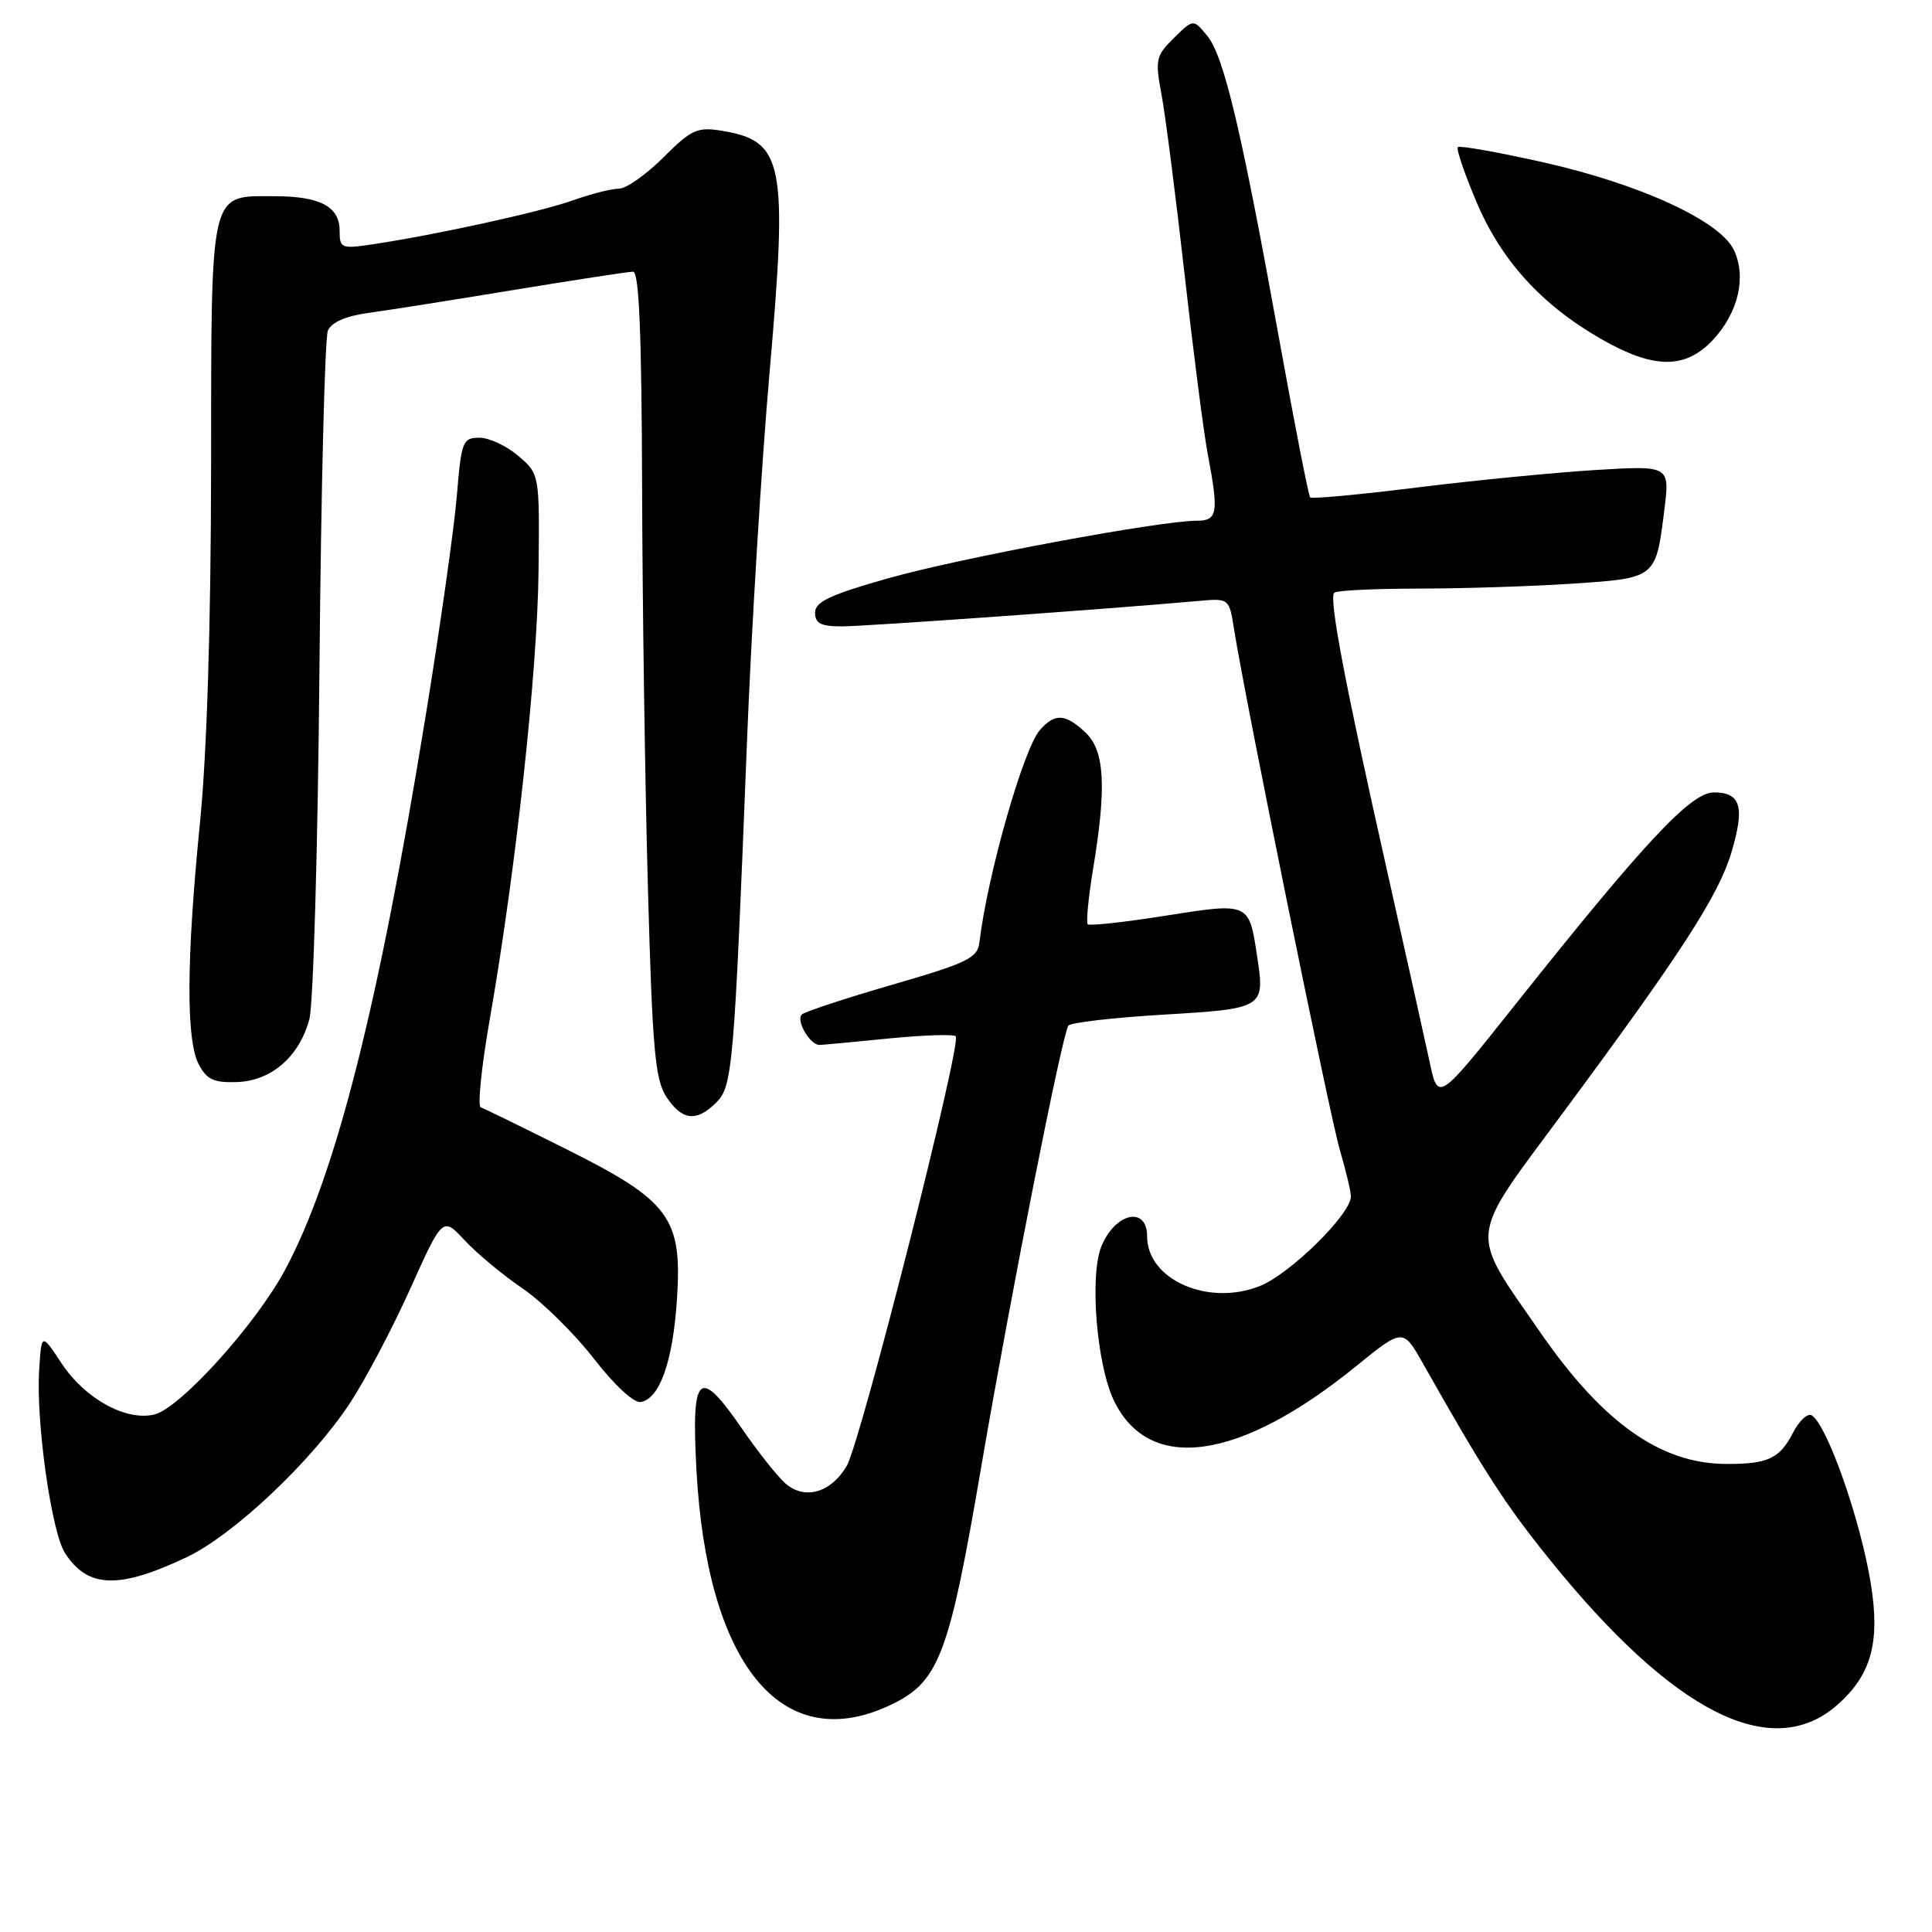 <?xml version="1.0" encoding="UTF-8" standalone="no"?>
<!DOCTYPE svg PUBLIC "-//W3C//DTD SVG 1.1//EN" "http://www.w3.org/Graphics/SVG/1.1/DTD/svg11.dtd" >
<svg xmlns="http://www.w3.org/2000/svg" xmlns:xlink="http://www.w3.org/1999/xlink" version="1.1" viewBox="0 0 256 256">
 <g >
 <path fill="currentColor"
d=" M 243.44 225.92 C 247.95 221.96 249.15 217.63 247.90 209.89 C 246.54 201.42 242.11 188.81 240.06 187.54 C 239.52 187.21 238.41 188.24 237.58 189.85 C 235.80 193.29 234.25 194.01 228.67 193.98 C 220.01 193.93 212.37 188.51 204.10 176.55 C 194.57 162.77 194.38 164.63 207.14 147.40 C 222.77 126.30 227.74 118.63 229.43 112.92 C 231.22 106.90 230.66 105.00 227.10 105.00 C 224.04 105.00 217.96 111.51 200.68 133.24 C 190.55 145.98 190.55 145.98 189.44 140.74 C 188.82 137.86 186.24 126.28 183.71 115.00 C 178.18 90.42 176.07 79.27 176.79 78.54 C 177.09 78.24 182.10 78.00 187.92 77.99 C 193.74 77.99 202.91 77.70 208.30 77.34 C 219.47 76.60 219.40 76.65 220.53 67.59 C 221.27 61.68 221.27 61.68 211.37 62.28 C 205.92 62.62 195.28 63.66 187.72 64.60 C 180.16 65.54 173.81 66.13 173.60 65.91 C 173.39 65.68 171.55 56.28 169.51 45.00 C 164.50 17.26 162.17 7.42 159.97 4.75 C 158.12 2.50 158.12 2.50 155.54 5.04 C 153.15 7.40 153.04 7.92 153.91 12.54 C 154.42 15.27 155.79 25.94 156.95 36.25 C 158.11 46.56 159.49 57.31 160.03 60.14 C 161.51 67.98 161.35 69.00 158.58 69.00 C 153.70 69.00 127.22 73.93 117.75 76.61 C 110.00 78.80 108.00 79.74 108.00 81.18 C 108.00 82.60 108.78 83.00 111.53 83.00 C 114.61 83.00 147.11 80.68 158.68 79.64 C 162.87 79.26 162.87 79.26 163.52 83.38 C 165.00 92.74 176.20 147.87 177.55 152.43 C 178.35 155.14 179.00 157.89 179.00 158.54 C 179.00 160.88 170.94 168.81 166.95 170.40 C 160.12 173.14 152.00 169.57 152.00 163.84 C 152.00 159.77 147.80 160.66 145.95 165.12 C 144.36 168.97 145.29 180.70 147.57 185.52 C 152.21 195.29 164.20 193.62 179.70 181.02 C 185.91 175.98 185.91 175.98 188.59 180.74 C 196.65 195.01 199.47 199.38 205.36 206.67 C 221.75 226.98 234.75 233.55 243.44 225.92 Z  M 117.60 226.10 C 124.43 222.99 125.67 219.83 130.06 194.12 C 133.94 171.48 140.68 137.33 141.56 135.91 C 141.81 135.50 147.44 134.85 154.09 134.45 C 167.52 133.65 167.62 133.59 166.58 126.74 C 165.50 119.55 165.55 119.58 154.40 121.34 C 148.99 122.20 144.37 122.70 144.13 122.47 C 143.90 122.23 144.22 118.90 144.85 115.07 C 146.65 104.20 146.37 99.42 143.81 97.04 C 141.13 94.54 139.77 94.48 137.78 96.75 C 135.60 99.25 130.83 116.00 129.78 124.86 C 129.53 126.95 128.23 127.58 118.20 130.49 C 111.99 132.29 106.60 134.07 106.24 134.43 C 105.43 135.24 107.36 138.51 108.61 138.46 C 109.10 138.44 113.24 138.06 117.81 137.60 C 122.38 137.15 126.35 137.02 126.64 137.31 C 127.48 138.15 114.04 191.13 112.19 194.25 C 110.07 197.85 106.56 198.81 104.00 196.50 C 102.94 195.54 100.41 192.34 98.37 189.38 C 92.60 181.00 91.59 181.89 92.28 194.75 C 93.67 220.41 103.45 232.52 117.60 226.10 Z  M 24.71 206.35 C 30.91 203.42 41.25 193.68 46.35 185.95 C 48.37 182.90 51.96 176.09 54.34 170.81 C 58.66 161.21 58.66 161.21 61.58 164.36 C 63.19 166.09 66.62 168.94 69.22 170.71 C 71.81 172.47 76.06 176.65 78.66 179.99 C 81.46 183.60 84.01 185.95 84.93 185.77 C 87.44 185.29 89.17 180.35 89.70 172.15 C 90.41 161.36 88.77 159.13 75.00 152.25 C 69.22 149.36 64.14 146.88 63.70 146.73 C 63.26 146.59 63.80 141.30 64.91 134.98 C 68.36 115.20 71.21 89.01 71.36 75.67 C 71.50 62.83 71.50 62.83 68.69 60.42 C 67.15 59.09 64.83 58.00 63.53 58.00 C 61.31 58.00 61.13 58.46 60.53 65.75 C 60.17 70.01 58.31 83.17 56.38 95.00 C 50.13 133.41 44.49 155.67 37.83 168.16 C 33.98 175.40 23.92 186.55 20.48 187.42 C 16.73 188.36 11.26 185.35 8.16 180.65 C 5.50 176.62 5.50 176.62 5.19 181.53 C 4.75 188.39 6.82 203.04 8.62 205.80 C 11.64 210.46 15.72 210.60 24.71 206.35 Z  M 94.90 146.10 C 97.07 143.93 97.27 141.61 98.97 98.50 C 99.55 83.65 100.90 61.54 101.97 49.37 C 104.41 21.45 103.86 18.66 95.60 17.32 C 92.39 16.80 91.59 17.17 87.89 20.87 C 85.62 23.14 82.97 25.00 82.01 25.00 C 81.04 25.00 78.28 25.70 75.88 26.56 C 71.59 28.09 57.67 31.14 49.25 32.39 C 45.22 32.99 45.00 32.89 45.00 30.55 C 45.00 27.37 42.40 26.00 36.39 26.00 C 27.69 26.00 28.00 24.66 27.97 61.90 C 27.95 82.68 27.42 99.76 26.50 109.00 C 24.70 127.08 24.64 137.75 26.32 141.00 C 27.37 143.03 28.30 143.48 31.35 143.38 C 35.94 143.24 39.65 140.03 40.99 135.06 C 41.52 133.10 42.12 112.15 42.33 88.50 C 42.54 64.85 43.04 44.73 43.45 43.80 C 43.92 42.70 45.84 41.87 48.84 41.46 C 51.40 41.11 60.09 39.74 68.14 38.41 C 76.19 37.09 83.27 36.00 83.89 36.00 C 84.68 36.00 85.02 44.20 85.08 64.25 C 85.12 79.79 85.47 103.78 85.85 117.58 C 86.44 139.02 86.80 143.04 88.29 145.33 C 90.36 148.48 92.29 148.71 94.90 146.10 Z  M 226.97 45.04 C 230.34 41.43 231.44 36.70 229.75 33.13 C 227.92 29.27 217.36 24.41 204.55 21.52 C 198.53 20.17 193.41 19.26 193.17 19.49 C 192.94 19.73 194.04 22.98 195.62 26.71 C 198.91 34.51 204.25 40.38 212.14 44.91 C 219.13 48.92 223.31 48.95 226.97 45.04 Z "/>
</g>
</svg>